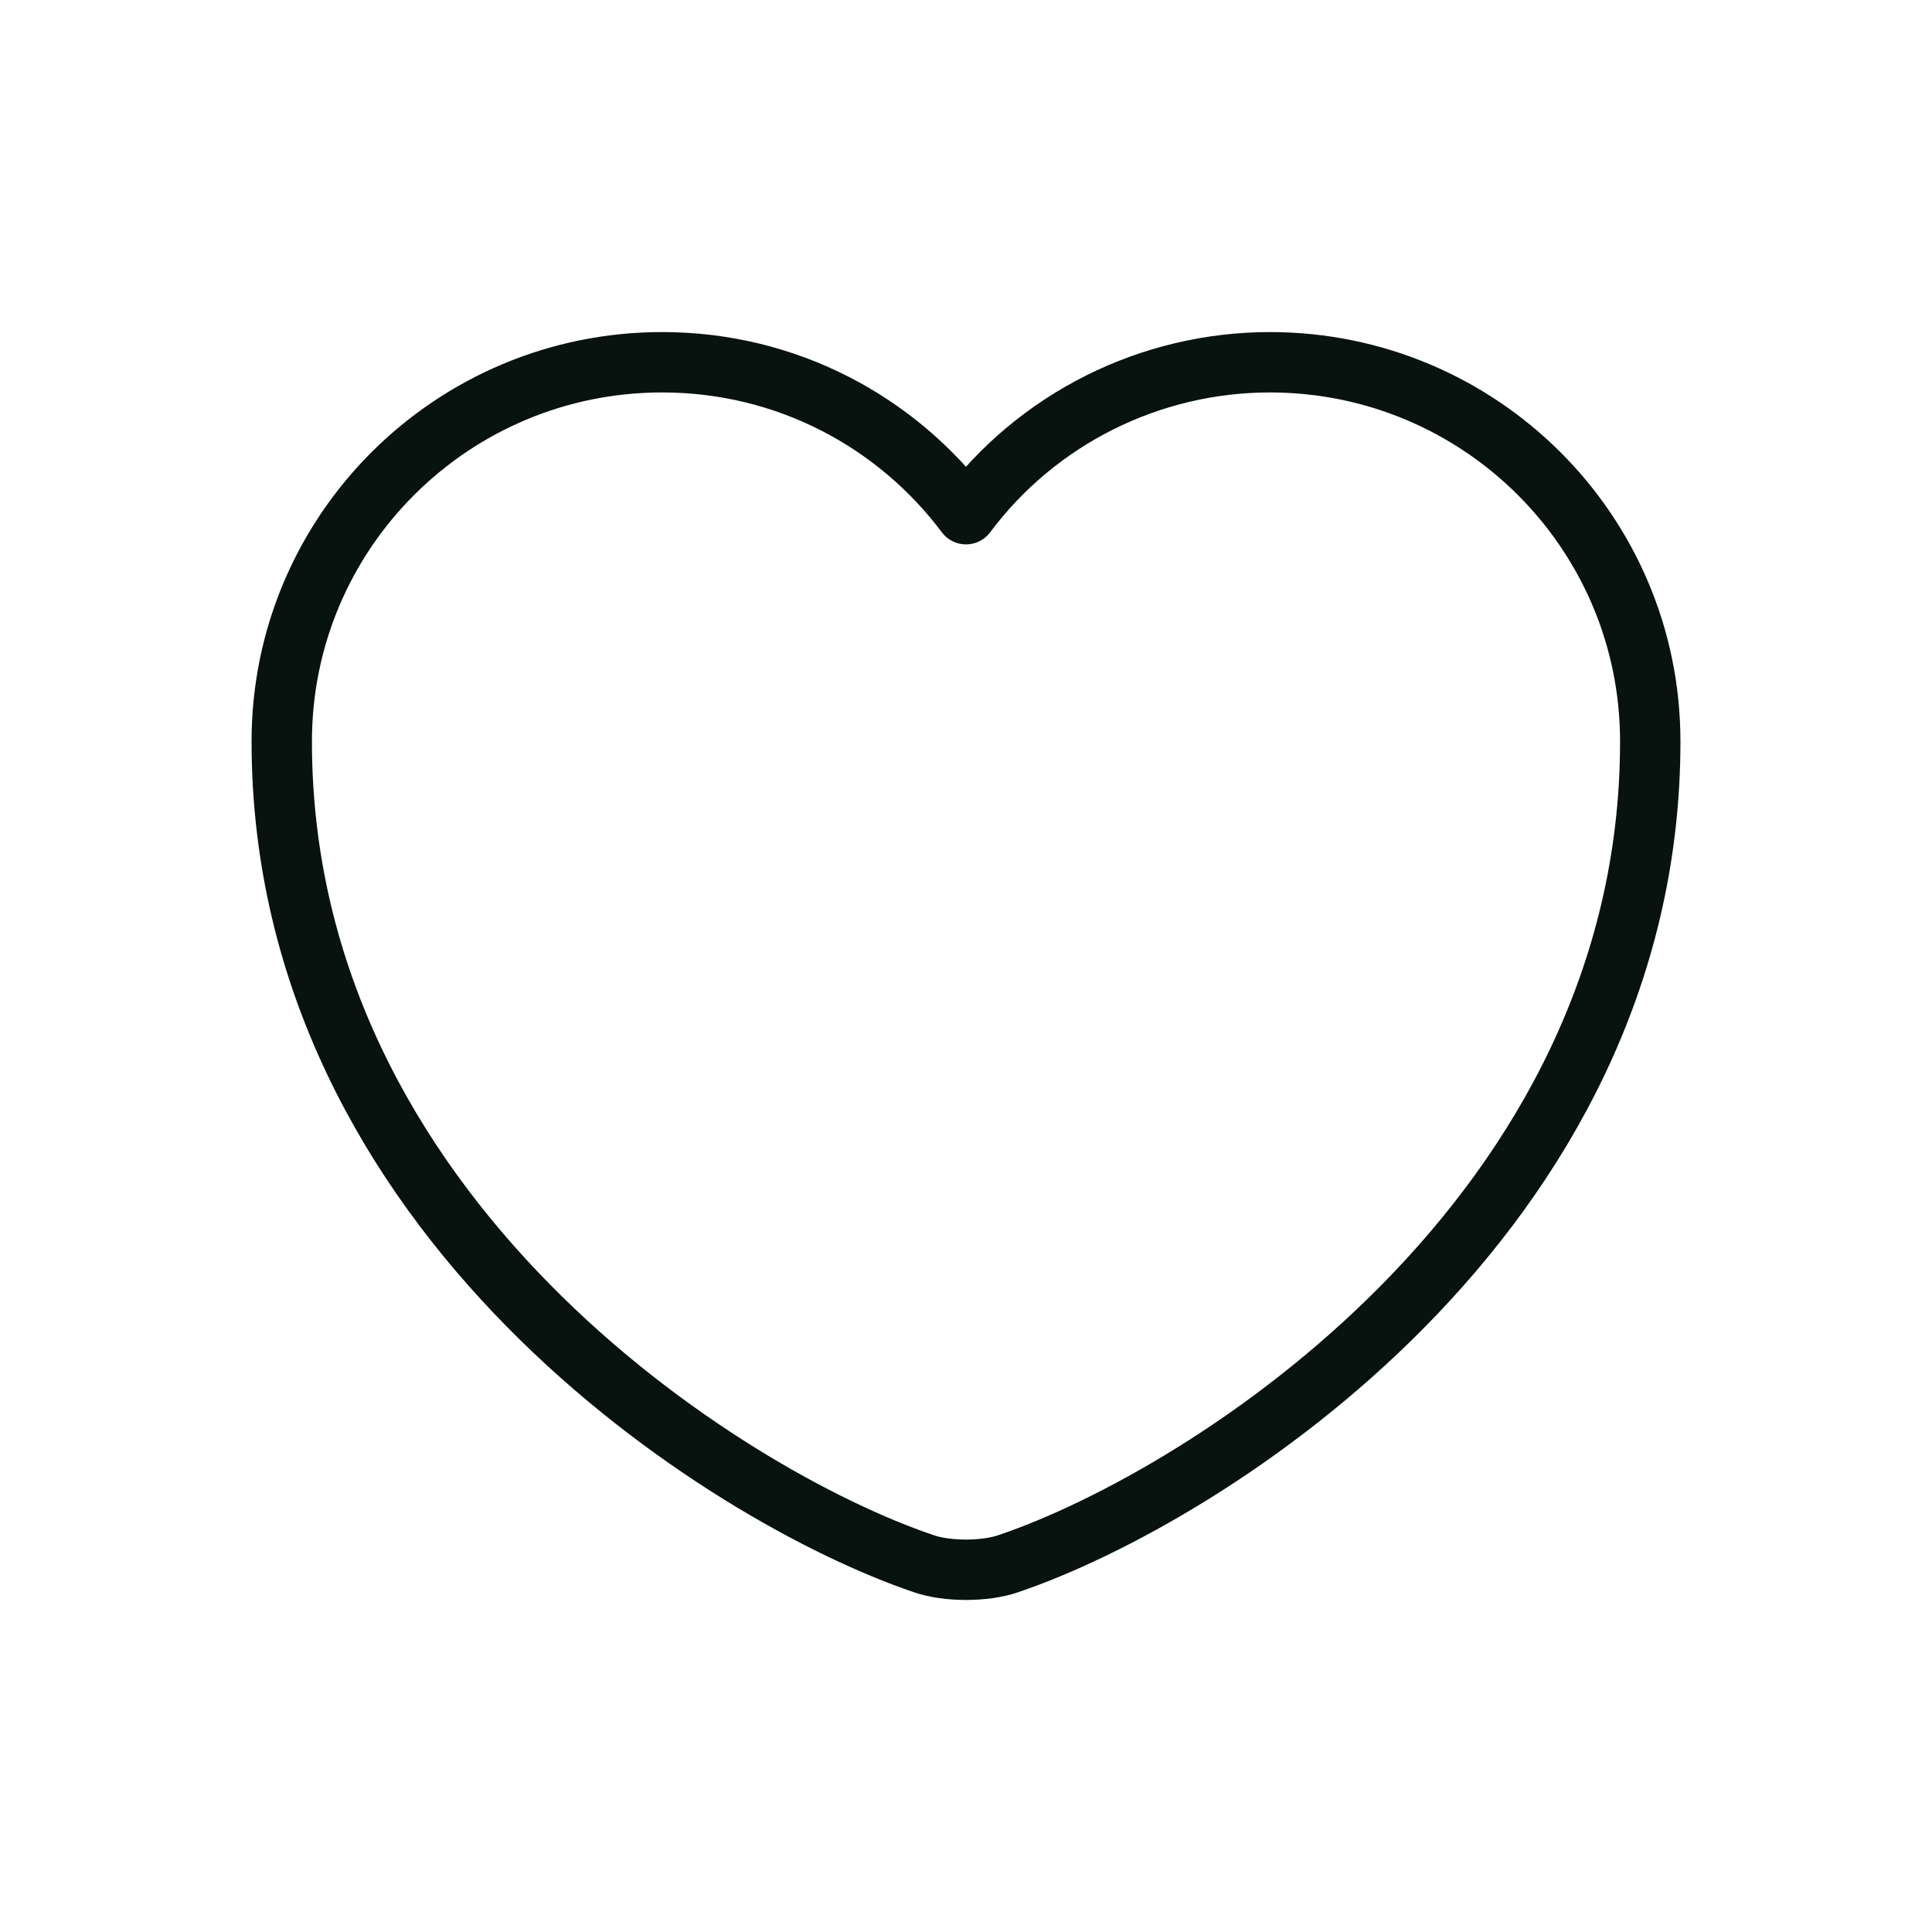 <svg width="48" height="48" viewBox="0 0 48 48" fill="none" xmlns="http://www.w3.org/2000/svg">
<path d="M25.054 38.848C24.476 39.051 23.524 39.051 22.946 38.848C18.016 37.18 7 30.219 7 18.421C7 13.213 11.233 9 16.452 9C19.546 9 22.283 10.483 24 12.775C24.873 11.605 26.011 10.655 27.322 9.999C28.633 9.343 30.08 9.001 31.548 9C36.767 9 41 13.213 41 18.421C41 30.219 29.984 37.18 25.054 38.848Z" stroke="#08120F" stroke-width="1.5" stroke-linecap="round" stroke-linejoin="round"/>
</svg>
